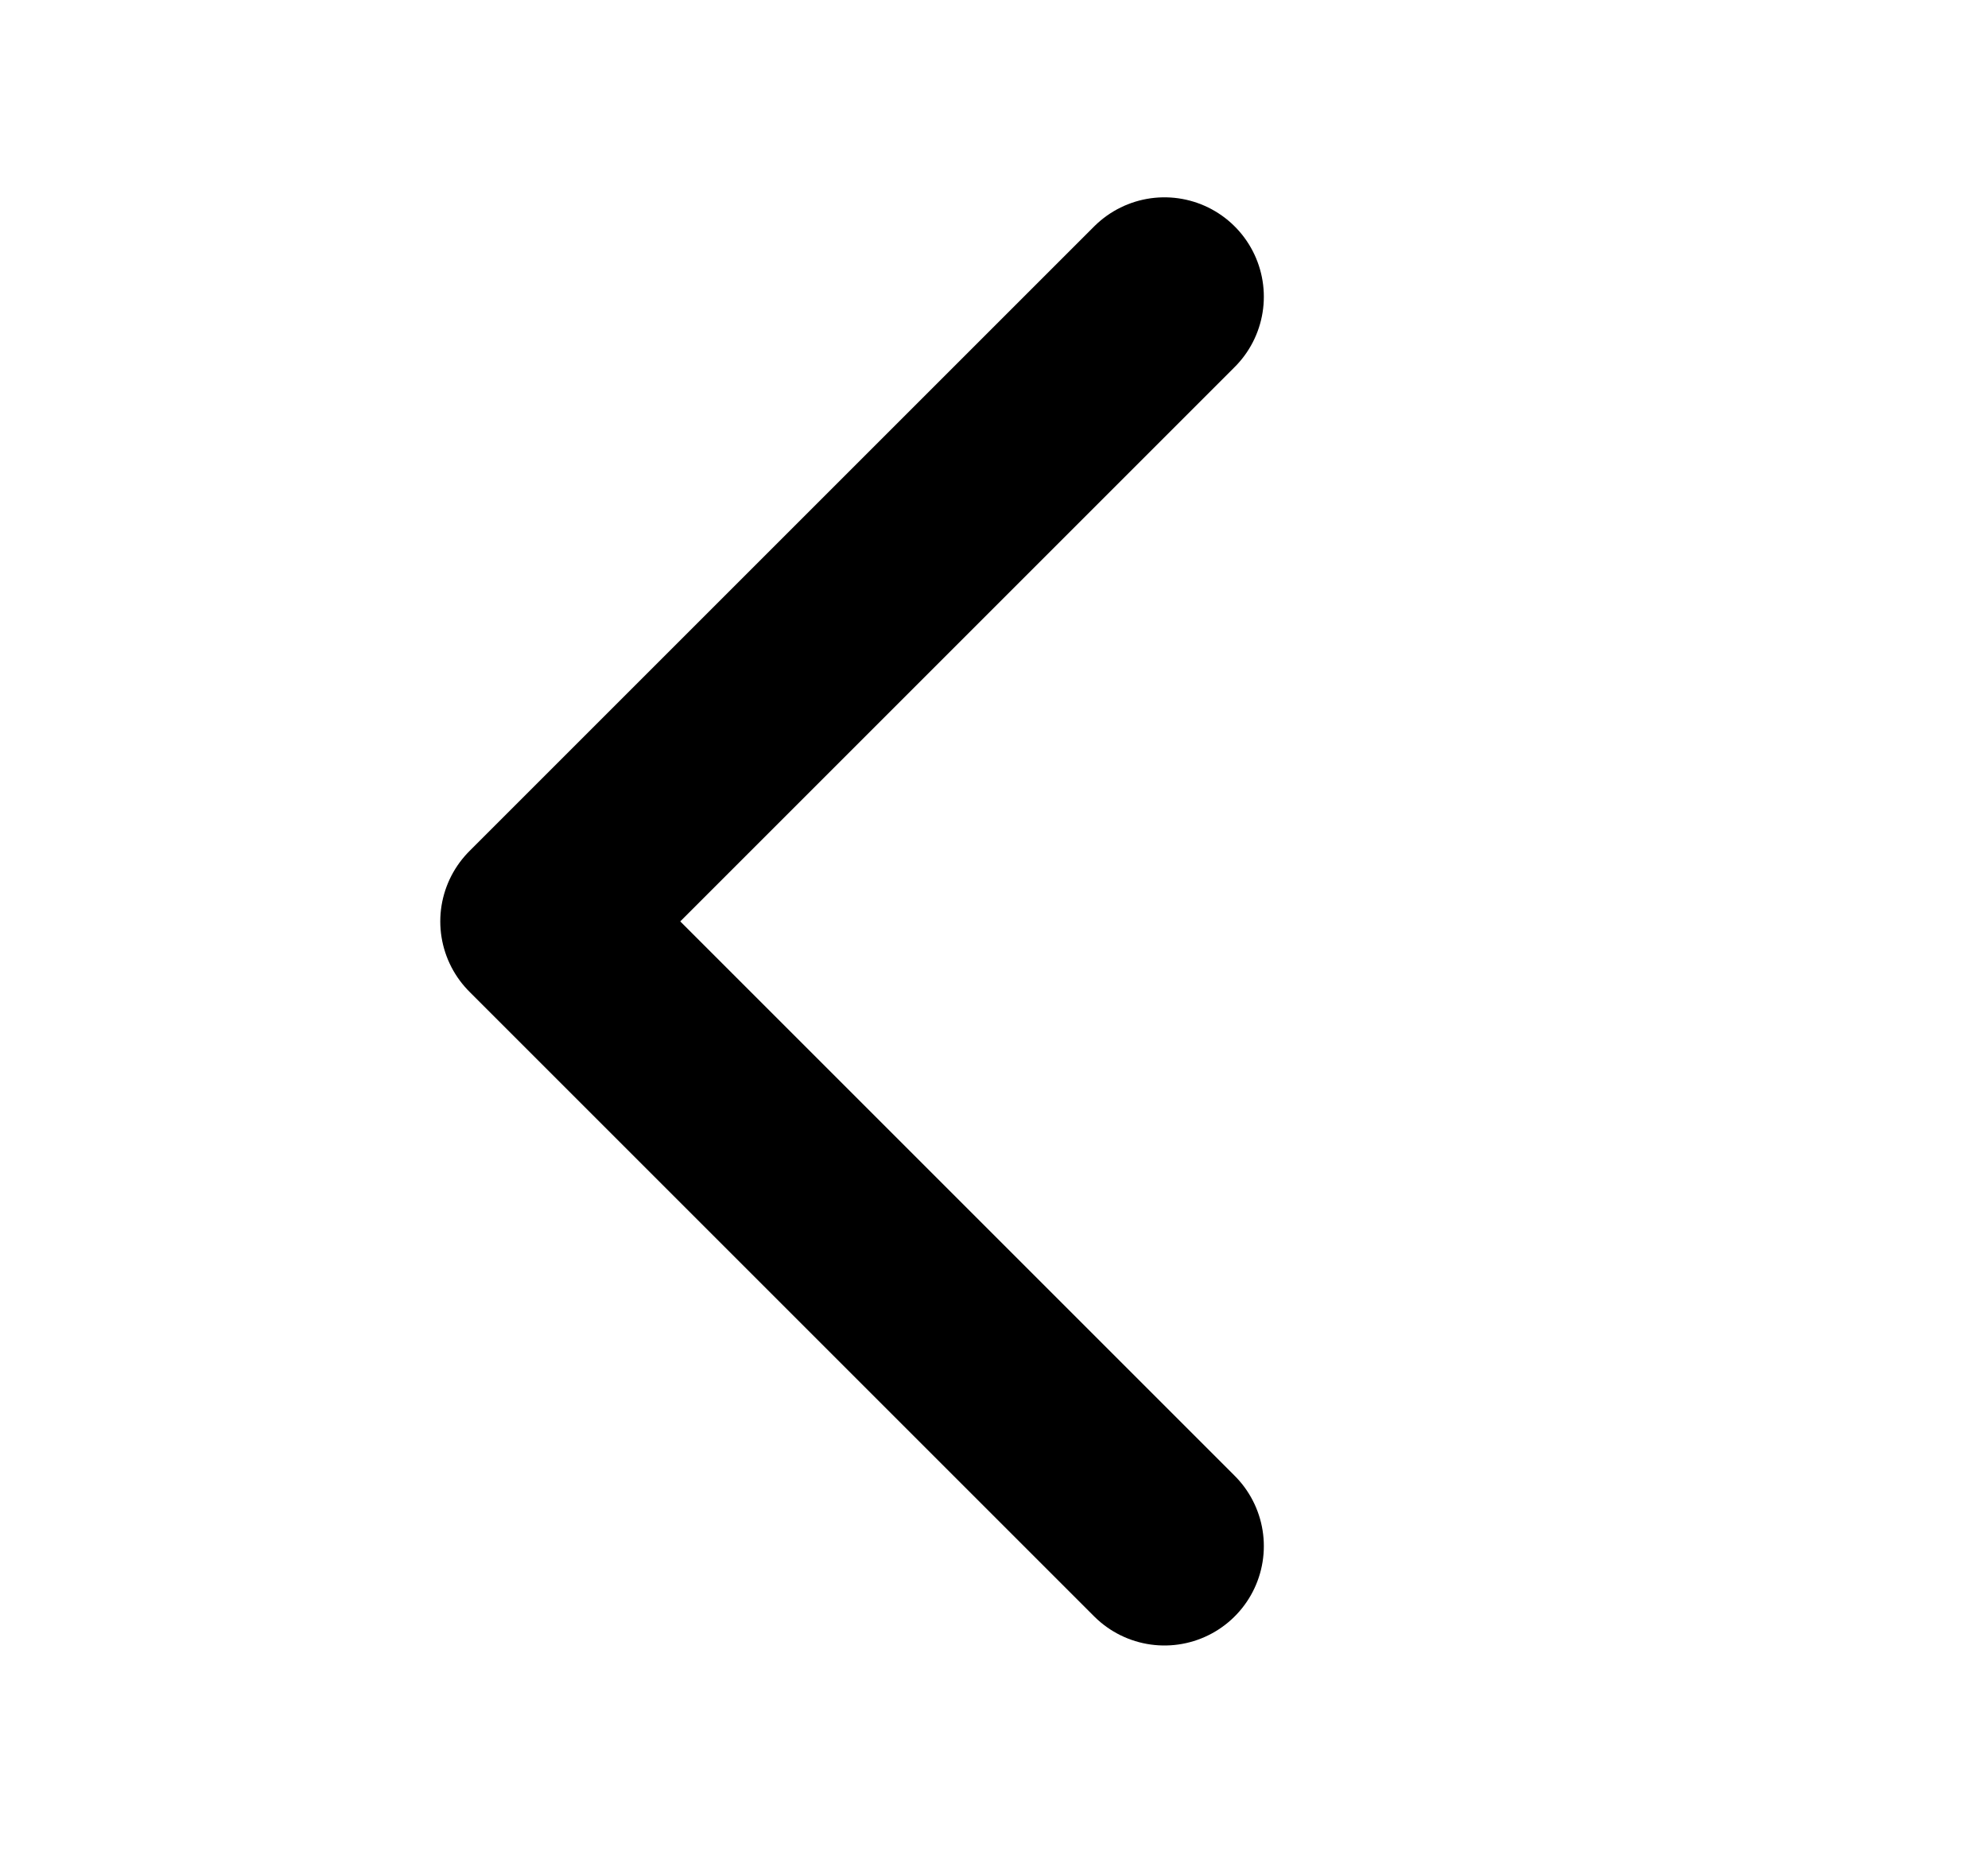 <svg width="15" height="14" viewBox="0 0 15 14" fill="none" xmlns="http://www.w3.org/2000/svg" class="icon">
  <path d="M8.786 11.667L4.072 6.953L8.786 2.239" stroke="currentColor" stroke-width="1.5" stroke-linecap="round" stroke-linejoin="round"/>
</svg>
